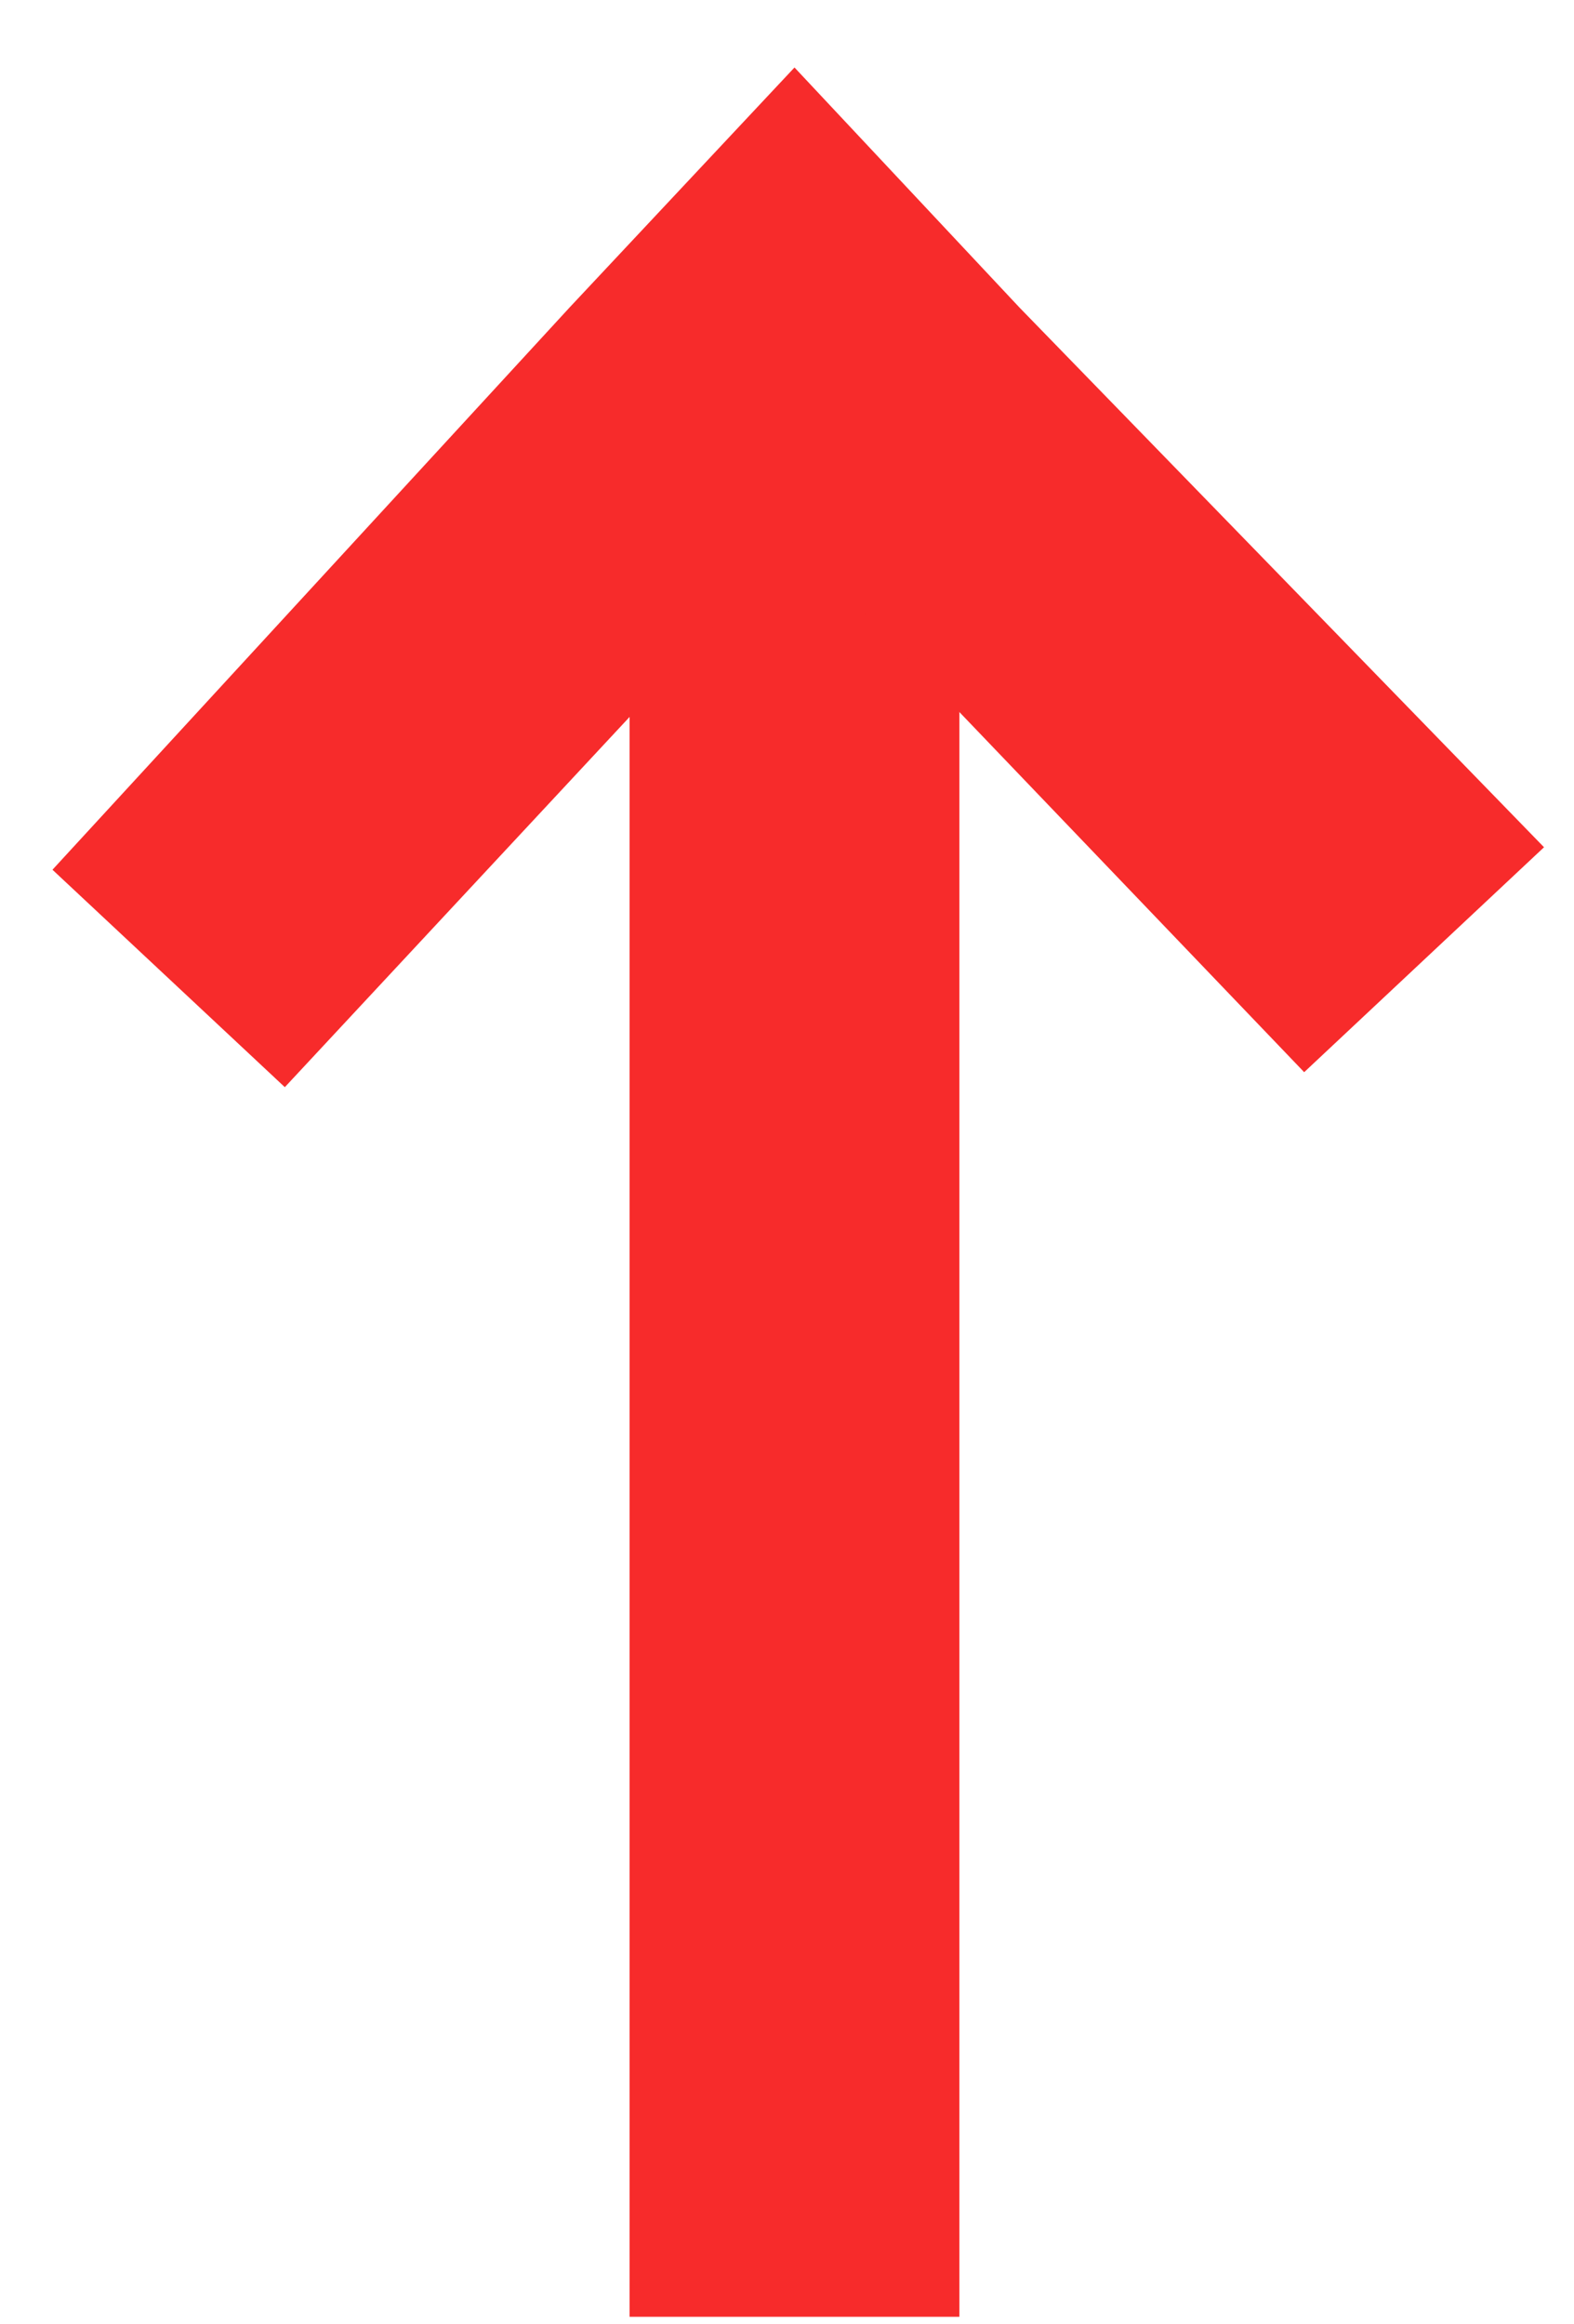 <svg width="21" height="31" viewBox="0 0 21 31" fill="none" xmlns="http://www.w3.org/2000/svg">
<path d="M8.4 30.9L12.8 30.9L12.8 5.6L8.4 5.6L8.4 30.9Z" fill="#F72B2B"/>
<path d="M13.6 4.1L10.6 0.9L7.6 4.1L0.7 11.6L3.8 14.5L10.6 7.2L17.4 14.3L20.6 11.3L13.6 4.1Z" fill="#F72B2B"/>
</svg>
